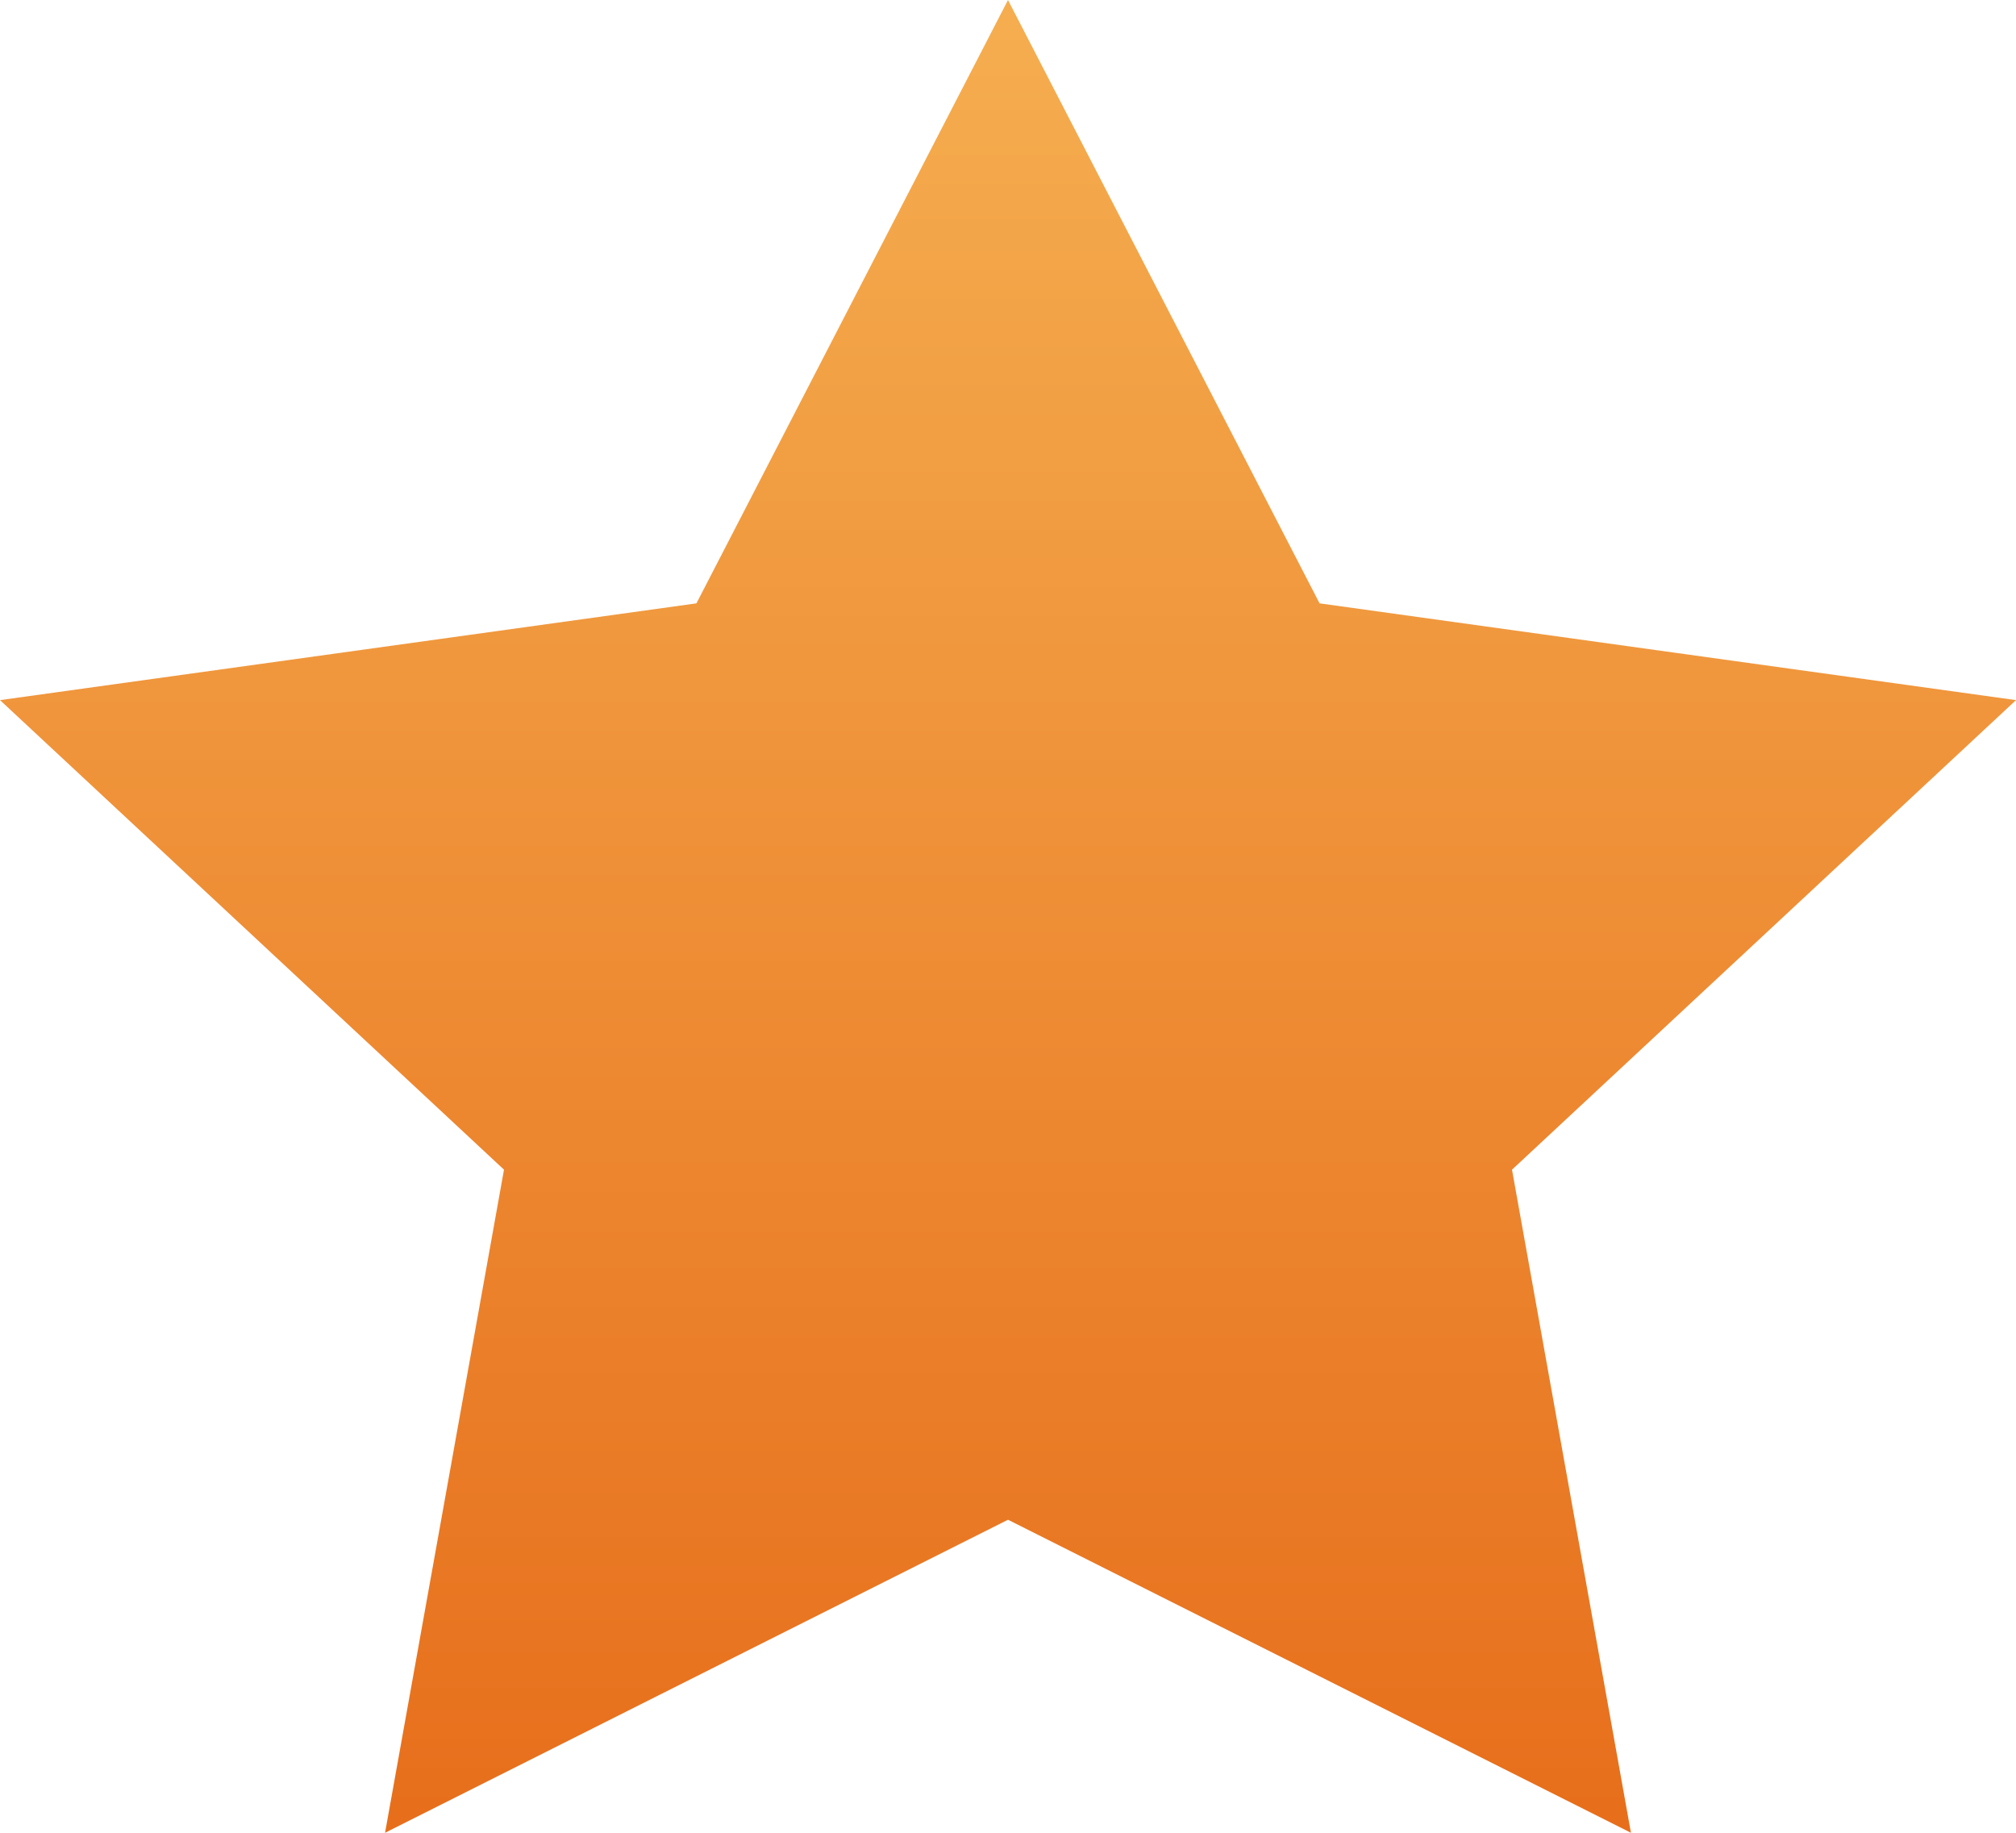 <svg width="11" height="10" viewBox="0 0 11 10" xmlns="http://www.w3.org/2000/svg"><defs><linearGradient id="733q7f4dma" x1="50%" x2="50%" y1="-33.637%" y2="99.077%"><stop offset="0%" stop-color="#FAC361" data-darkreader-inline-stopcolor="" style="--darkreader-inline-stopcolor:#905e05;"></stop><stop offset="100%" stop-color="#E76F1C" data-darkreader-inline-stopcolor="" style="--darkreader-inline-stopcolor:#b65613;"></stop></linearGradient></defs><g fill="none" fill-rule="evenodd"><g fill="url(#733q7f4dma)" transform="translate(-220 -314)"><g><g><g><path d="M5.5 8.292L2.101 10 2.75 6.382 0 3.82 3.8 3.292 5.5 0 7.2 3.292 11 3.82 8.25 6.382 8.899 10z" transform="translate(220 155) translate(0 110) translate(0 49)"></path></g></g></g></g></g></svg>